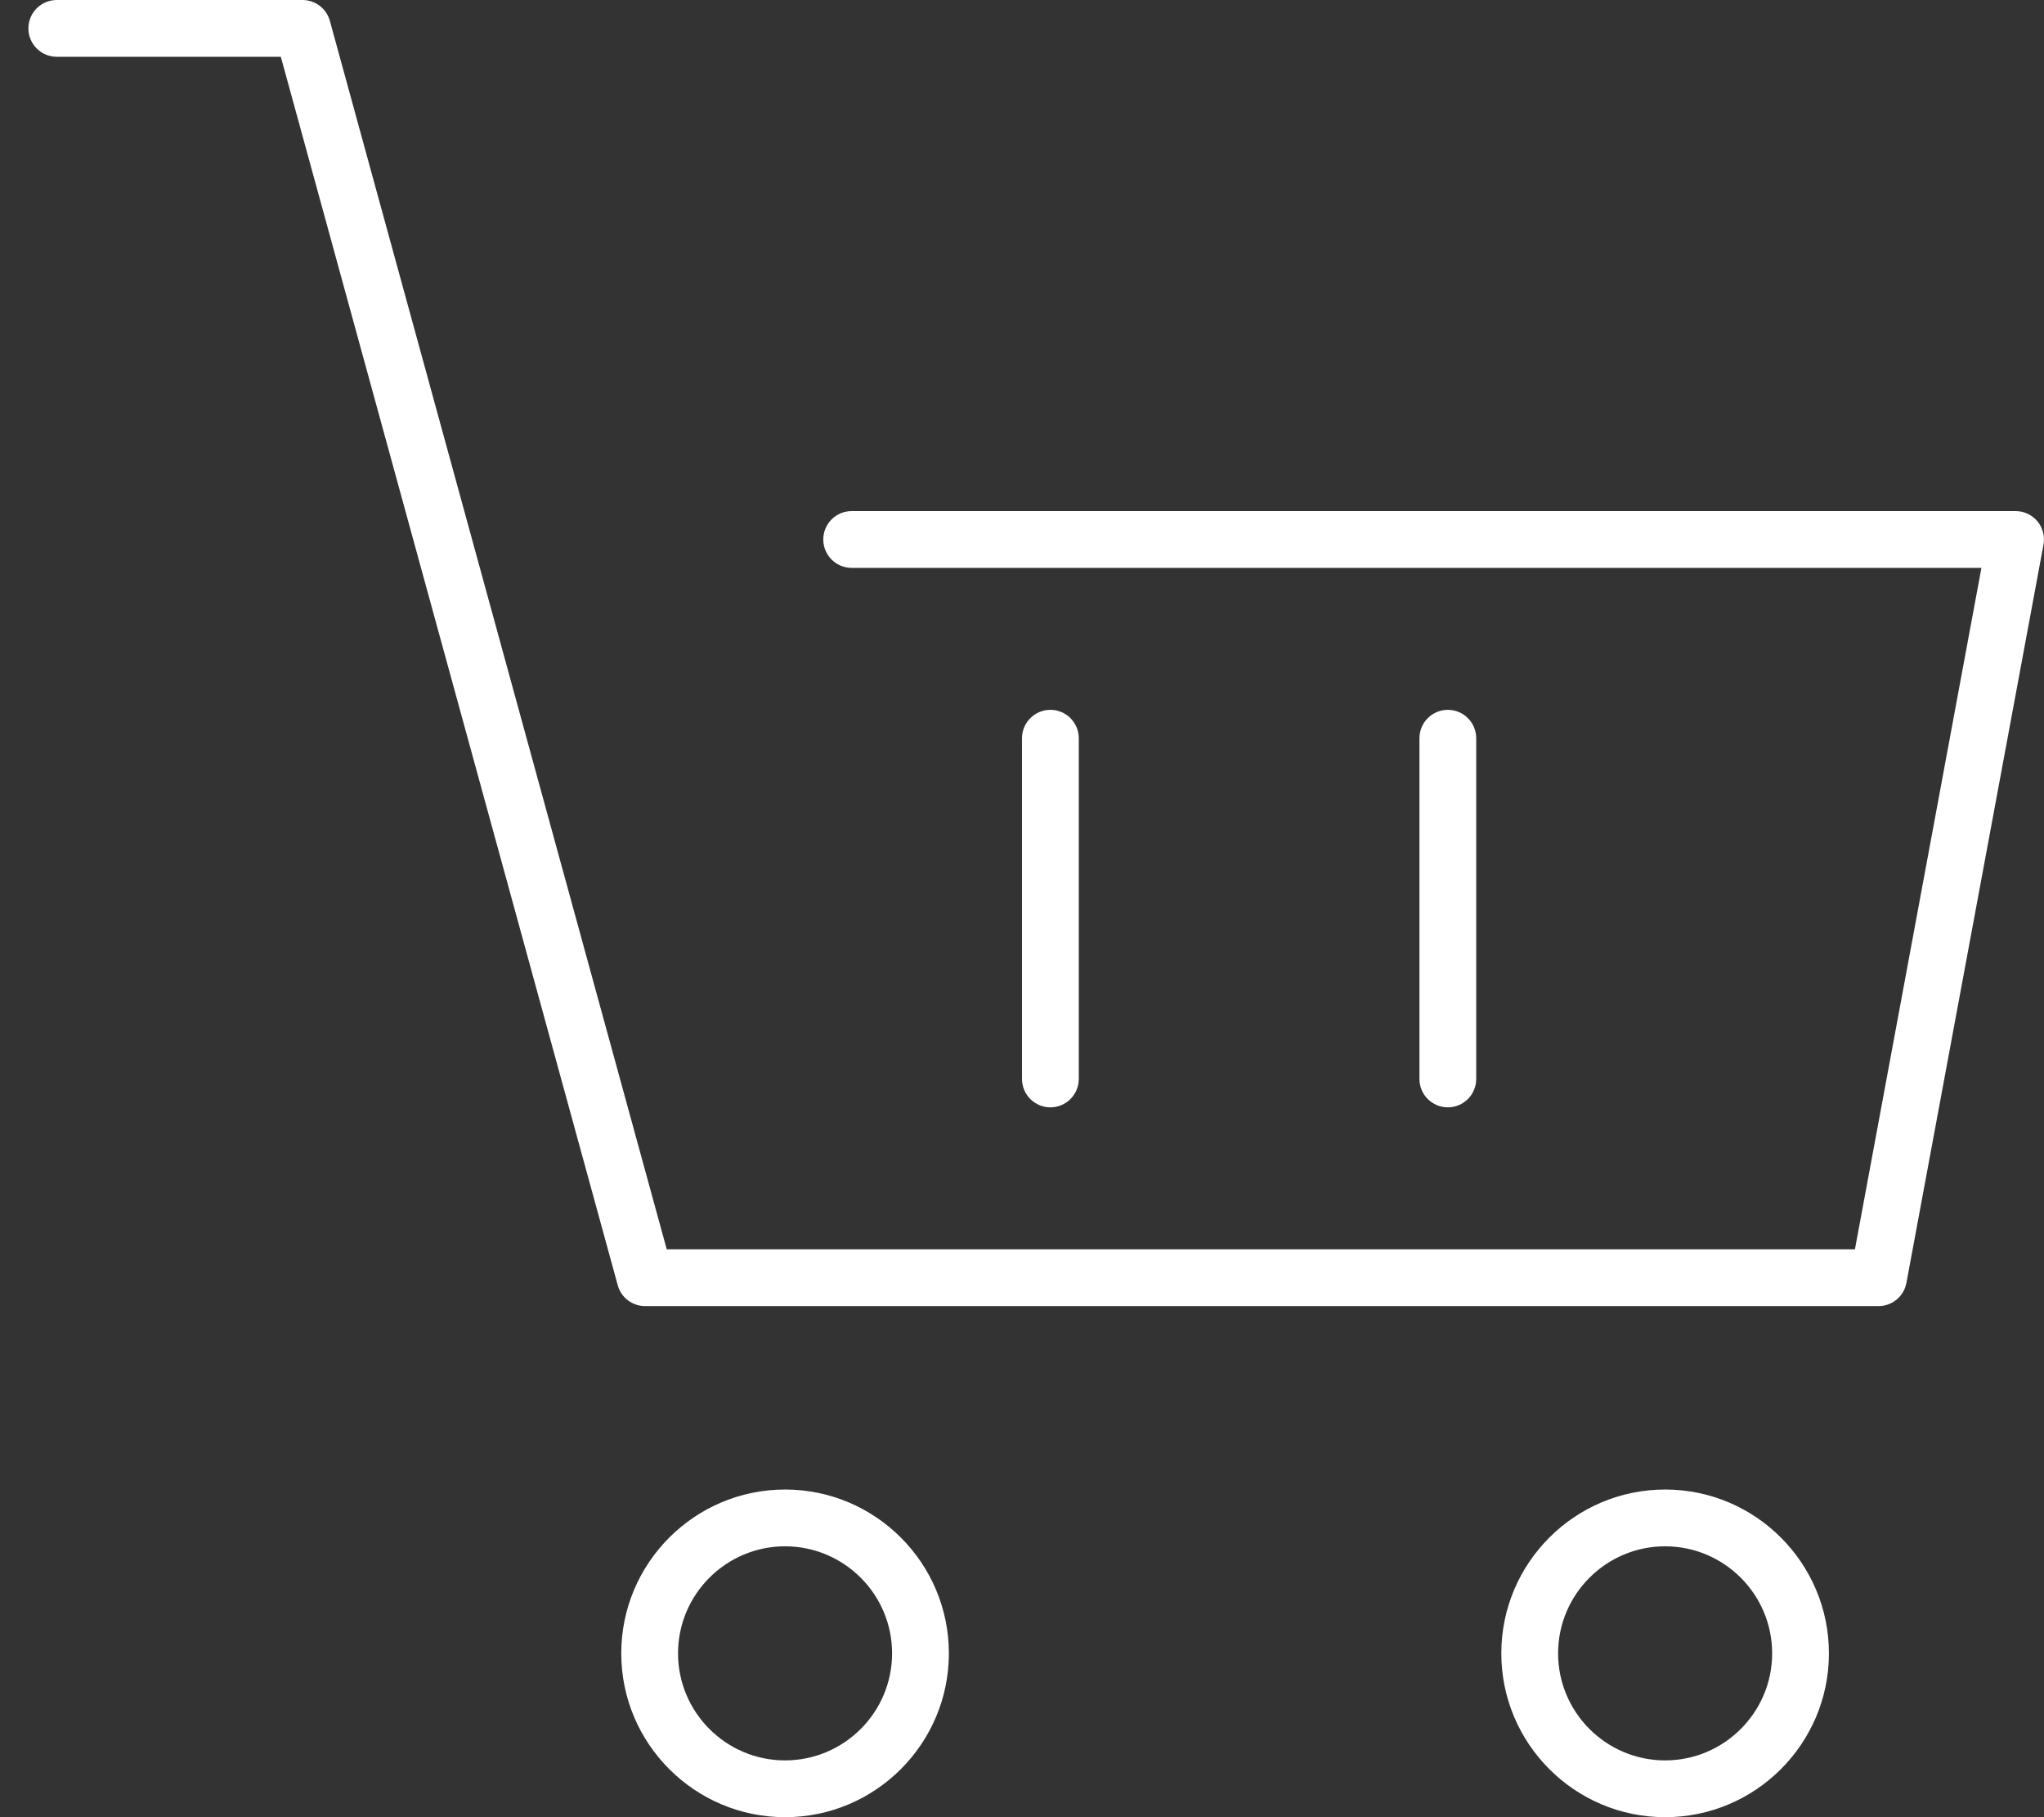 <svg version="1.1" id="Layer_1" xmlns="http://www.w3.org/2000/svg" xmlns:xlink="http://www.w3.org/1999/xlink" viewBox="0 0 36 32" enable-background="new 0 0 36 32" xml:space="preserve" fill="#ffffff">
    <rect x="0" y="0" width="36" height="32" fill="#333333" stroke="none"/>
    <g id="SVGRepo_bgCarrier" stroke-width="0"></g>
    <g id="SVGRepo_tracerCarrier" stroke-linecap="round" stroke-linejoin="round"></g>
    <g id="SVGRepo_iconCarrier">
        <g>
            <path fill="#ffffff" d="M35.5,9H15c-0.276,0-0.5,0.224-0.5,0.5S14.724,10,15,10h19.898L32.67,22H11.743L5.81,0.368 C5.75,0.15,5.553,0,5.327,0H1C0.724,0,0.5,0.224,0.5,0.5S0.724,1,1,1h3.946l5.934,21.632C10.939,22.85,11.137,23,11.362,23h21.724 c0.241,0,0.447-0.172,0.491-0.409l2.414-13c0.027-0.146-0.012-0.296-0.106-0.41C35.789,9.066,35.648,9,35.5,9z"></path> 
            <path fill="#ffffff" d="M16.712,29.115c0-1.591-1.294-2.885-2.885-2.885s-2.885,1.294-2.885,2.885S12.236,32,13.827,32 S16.712,30.706,16.712,29.115z M11.942,29.115c0-1.039,0.846-1.885,1.885-1.885s1.885,0.846,1.885,1.885S14.866,31,13.827,31 S11.942,30.154,11.942,29.115z"></path>
            <path fill="#ffffff" d="M29.327,26.23c-1.591,0-2.885,1.294-2.885,2.885S27.736,32,29.327,32s2.885-1.294,2.885-2.885 S30.918,26.23,29.327,26.23z M29.327,31c-1.039,0-1.885-0.846-1.885-1.885s0.846-1.885,1.885-1.885s1.885,0.846,1.885,1.885 S30.366,31,29.327,31z"></path>
            <path fill="#ffffff" d="M19,19v-6c0-0.276-0.224-0.5-0.5-0.5S18,12.724,18,13v6c0,0.276,0.224,0.5,0.5,0.5S19,19.276,19,19z"></path>
            <path fill="#ffffff" d="M26,19v-6c0-0.276-0.224-0.5-0.5-0.5S25,12.724,25,13v6c0,0.276,0.224,0.5,0.5,0.5S26,19.276,26,19z"></path>
        </g>
    </g>
</svg>